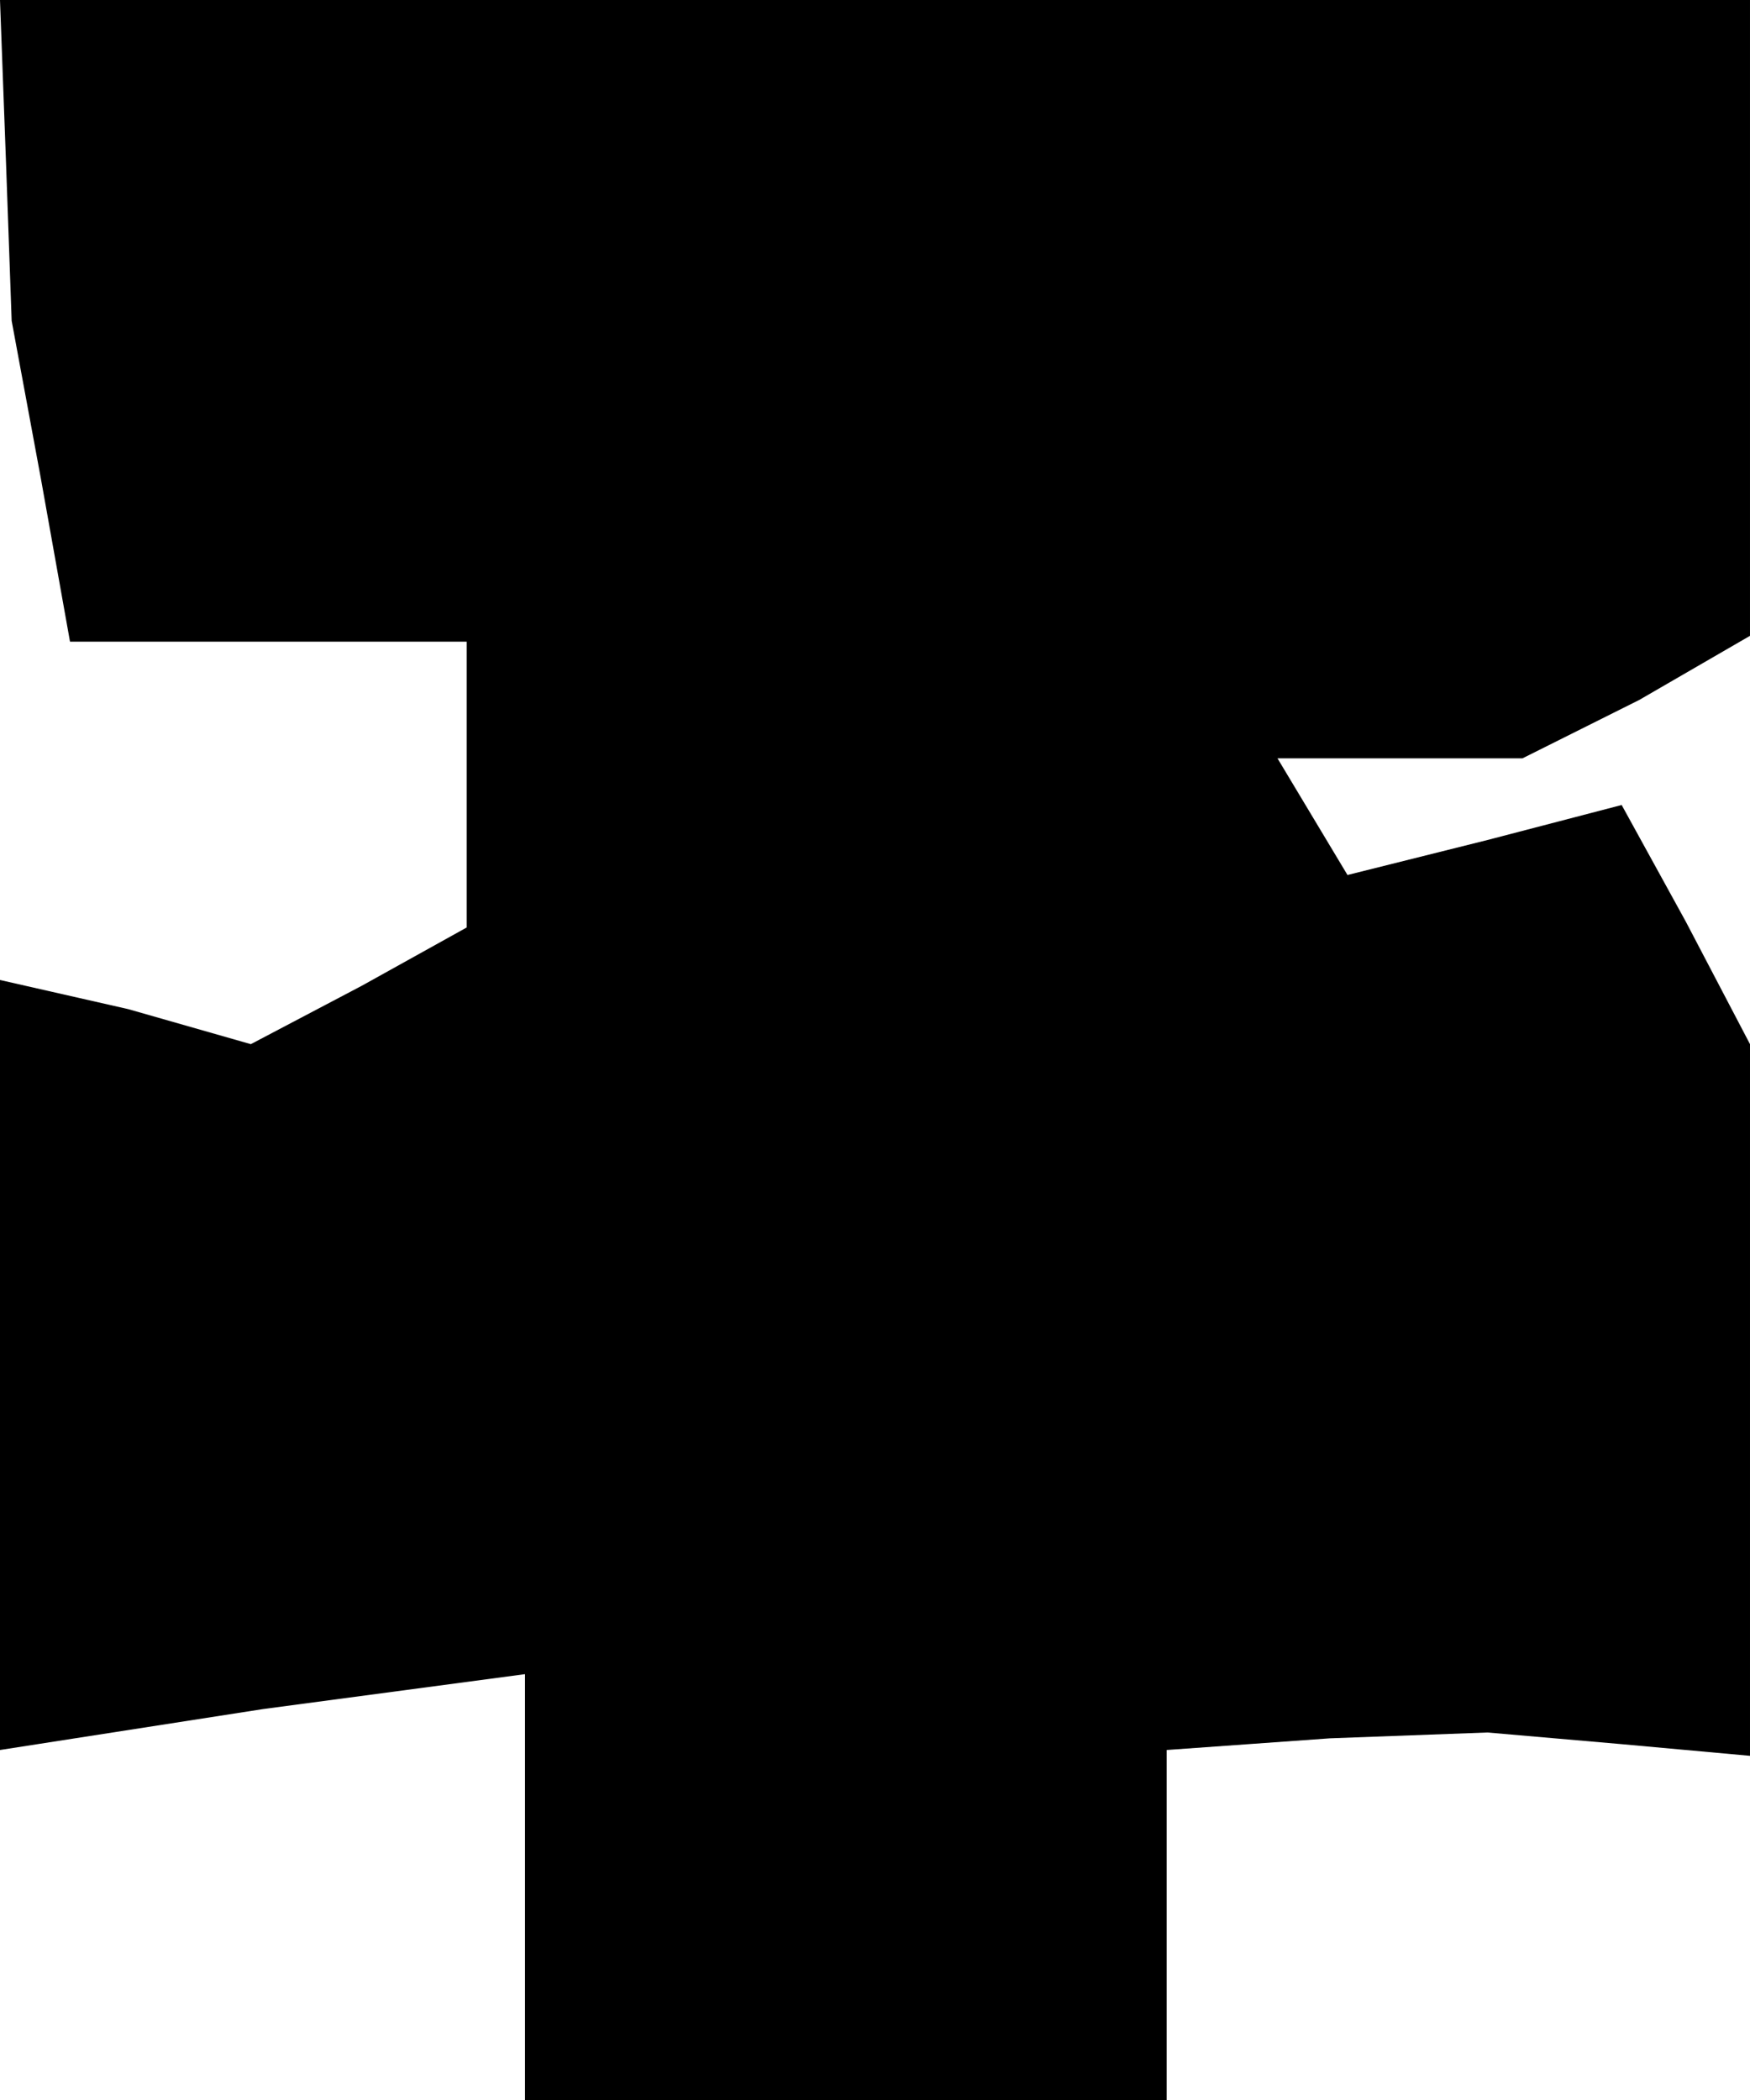 <?xml version="1.0" standalone="no"?>
<!DOCTYPE svg PUBLIC "-//W3C//DTD SVG 20010904//EN"
 "http://www.w3.org/TR/2001/REC-SVG-20010904/DTD/svg10.dtd">
<svg version="1.0" xmlns="http://www.w3.org/2000/svg"
 width="30pt" height="36pt" viewBox="0 0 30 36"
 preserveAspectRatio="xMidYMid meet">
<g transform="translate(0,36) scale(0.1,-0.1)"
fill="#000000" stroke="none">
<path d="M1 333 l1 -28 5 -27 5 -28 34 0 34 0 0 -25 0 -24 -18 -10 -19 -10
-21 6 -22 5 0 -66 0 -66 45 7 45 6 0 -37 0 -36 55 0 55 0 0 30 0 30 28 2 27 1
23 -2 22 -2 0 61 0 61 -11 21 -11 20 -23 -6 -24 -6 -6 10 -6 10 21 0 21 0 20
10 19 11 0 54 0 55 -150 0 -150 0 1 -27z"/>
</g>
</svg>

